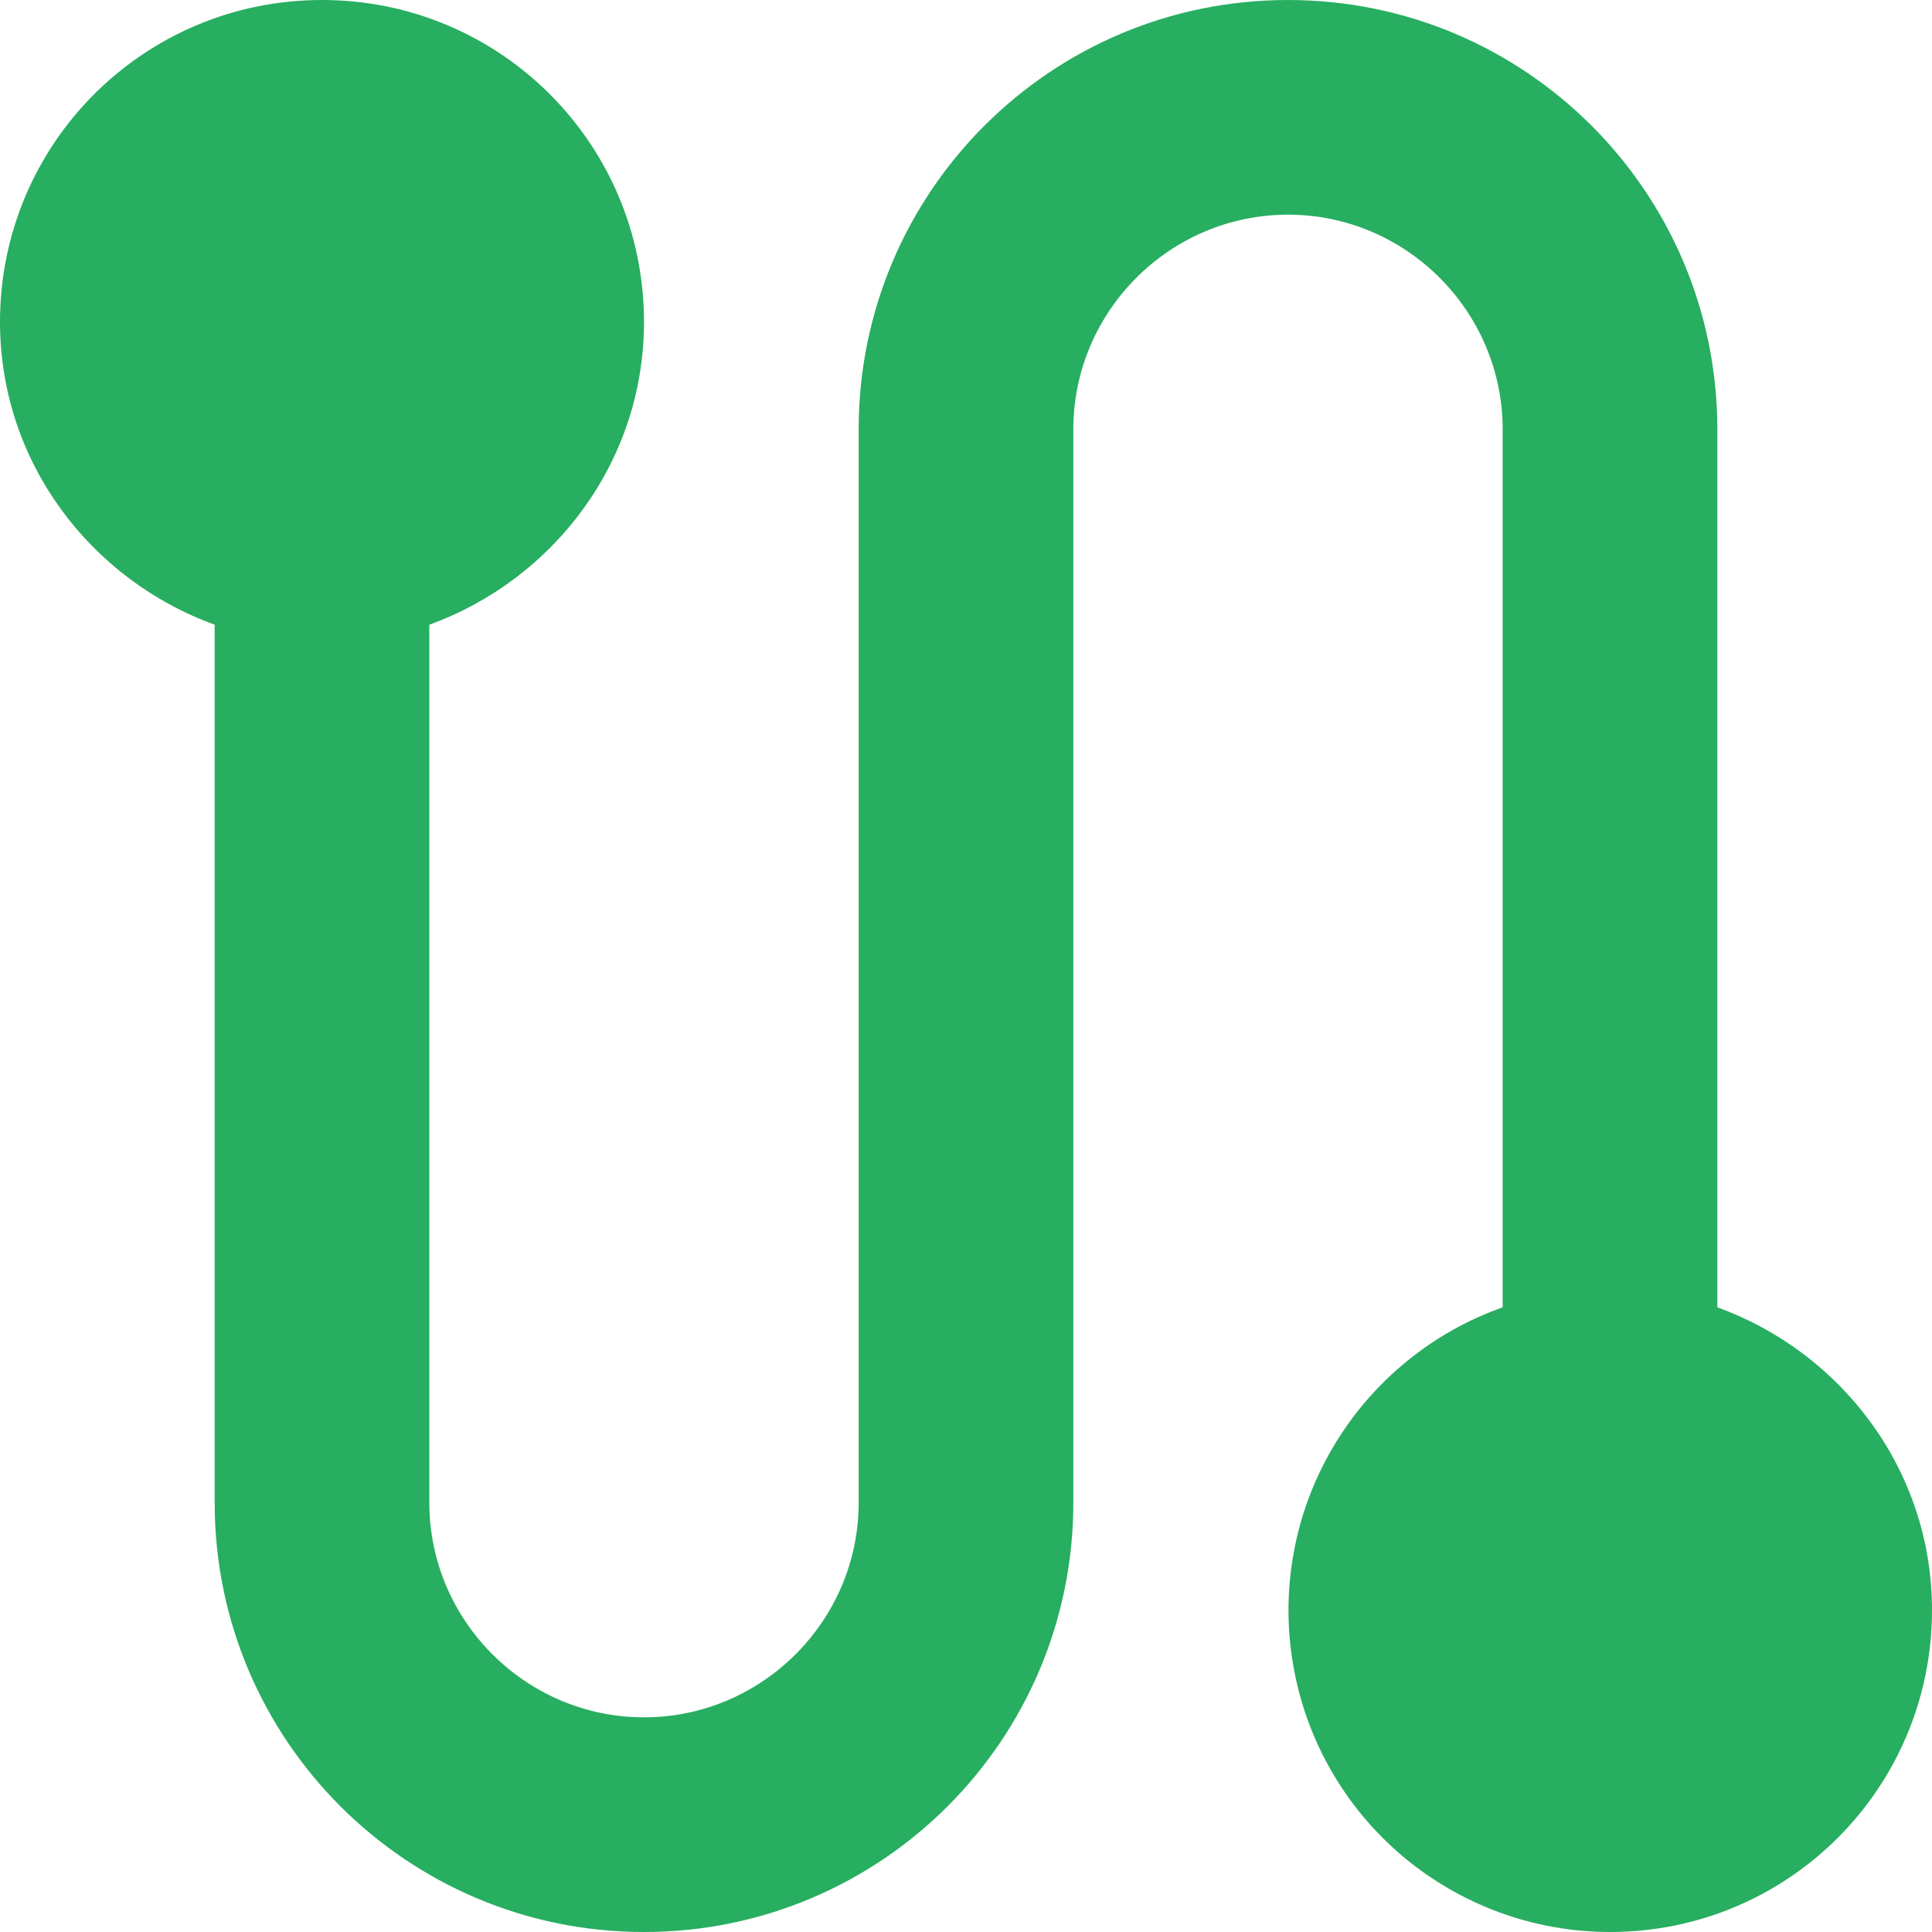 <svg width="18" height="18" viewBox="0 0 18 18" fill="none" xmlns="http://www.w3.org/2000/svg">
<path d="M16 12.18V4C16 1.79 14.21 0 12 0C9.79 0 8 1.79 8 4V14C8 15.1 7.1 16 6 16C4.9 16 4 15.1 4 14V5.82C5.16 5.4 6 4.3 6 3C6 1.34 4.66 0 3 0C1.34 0 0 1.34 0 3C0 4.3 0.84 5.4 2 5.82V14C2 16.21 3.79 18 6 18C8.21 18 10 16.21 10 14V4C10 2.9 10.9 2 12 2C13.1 2 14 2.9 14 4V12.18C13.334 12.416 12.773 12.88 12.416 13.489C12.058 14.099 11.928 14.815 12.048 15.511C12.167 16.208 12.529 16.839 13.069 17.295C13.61 17.75 14.293 18 15 18C16.66 18 18 16.66 18 15C18 13.7 17.16 12.6 16 12.18Z" fill="#27AE60"/>
</svg>
